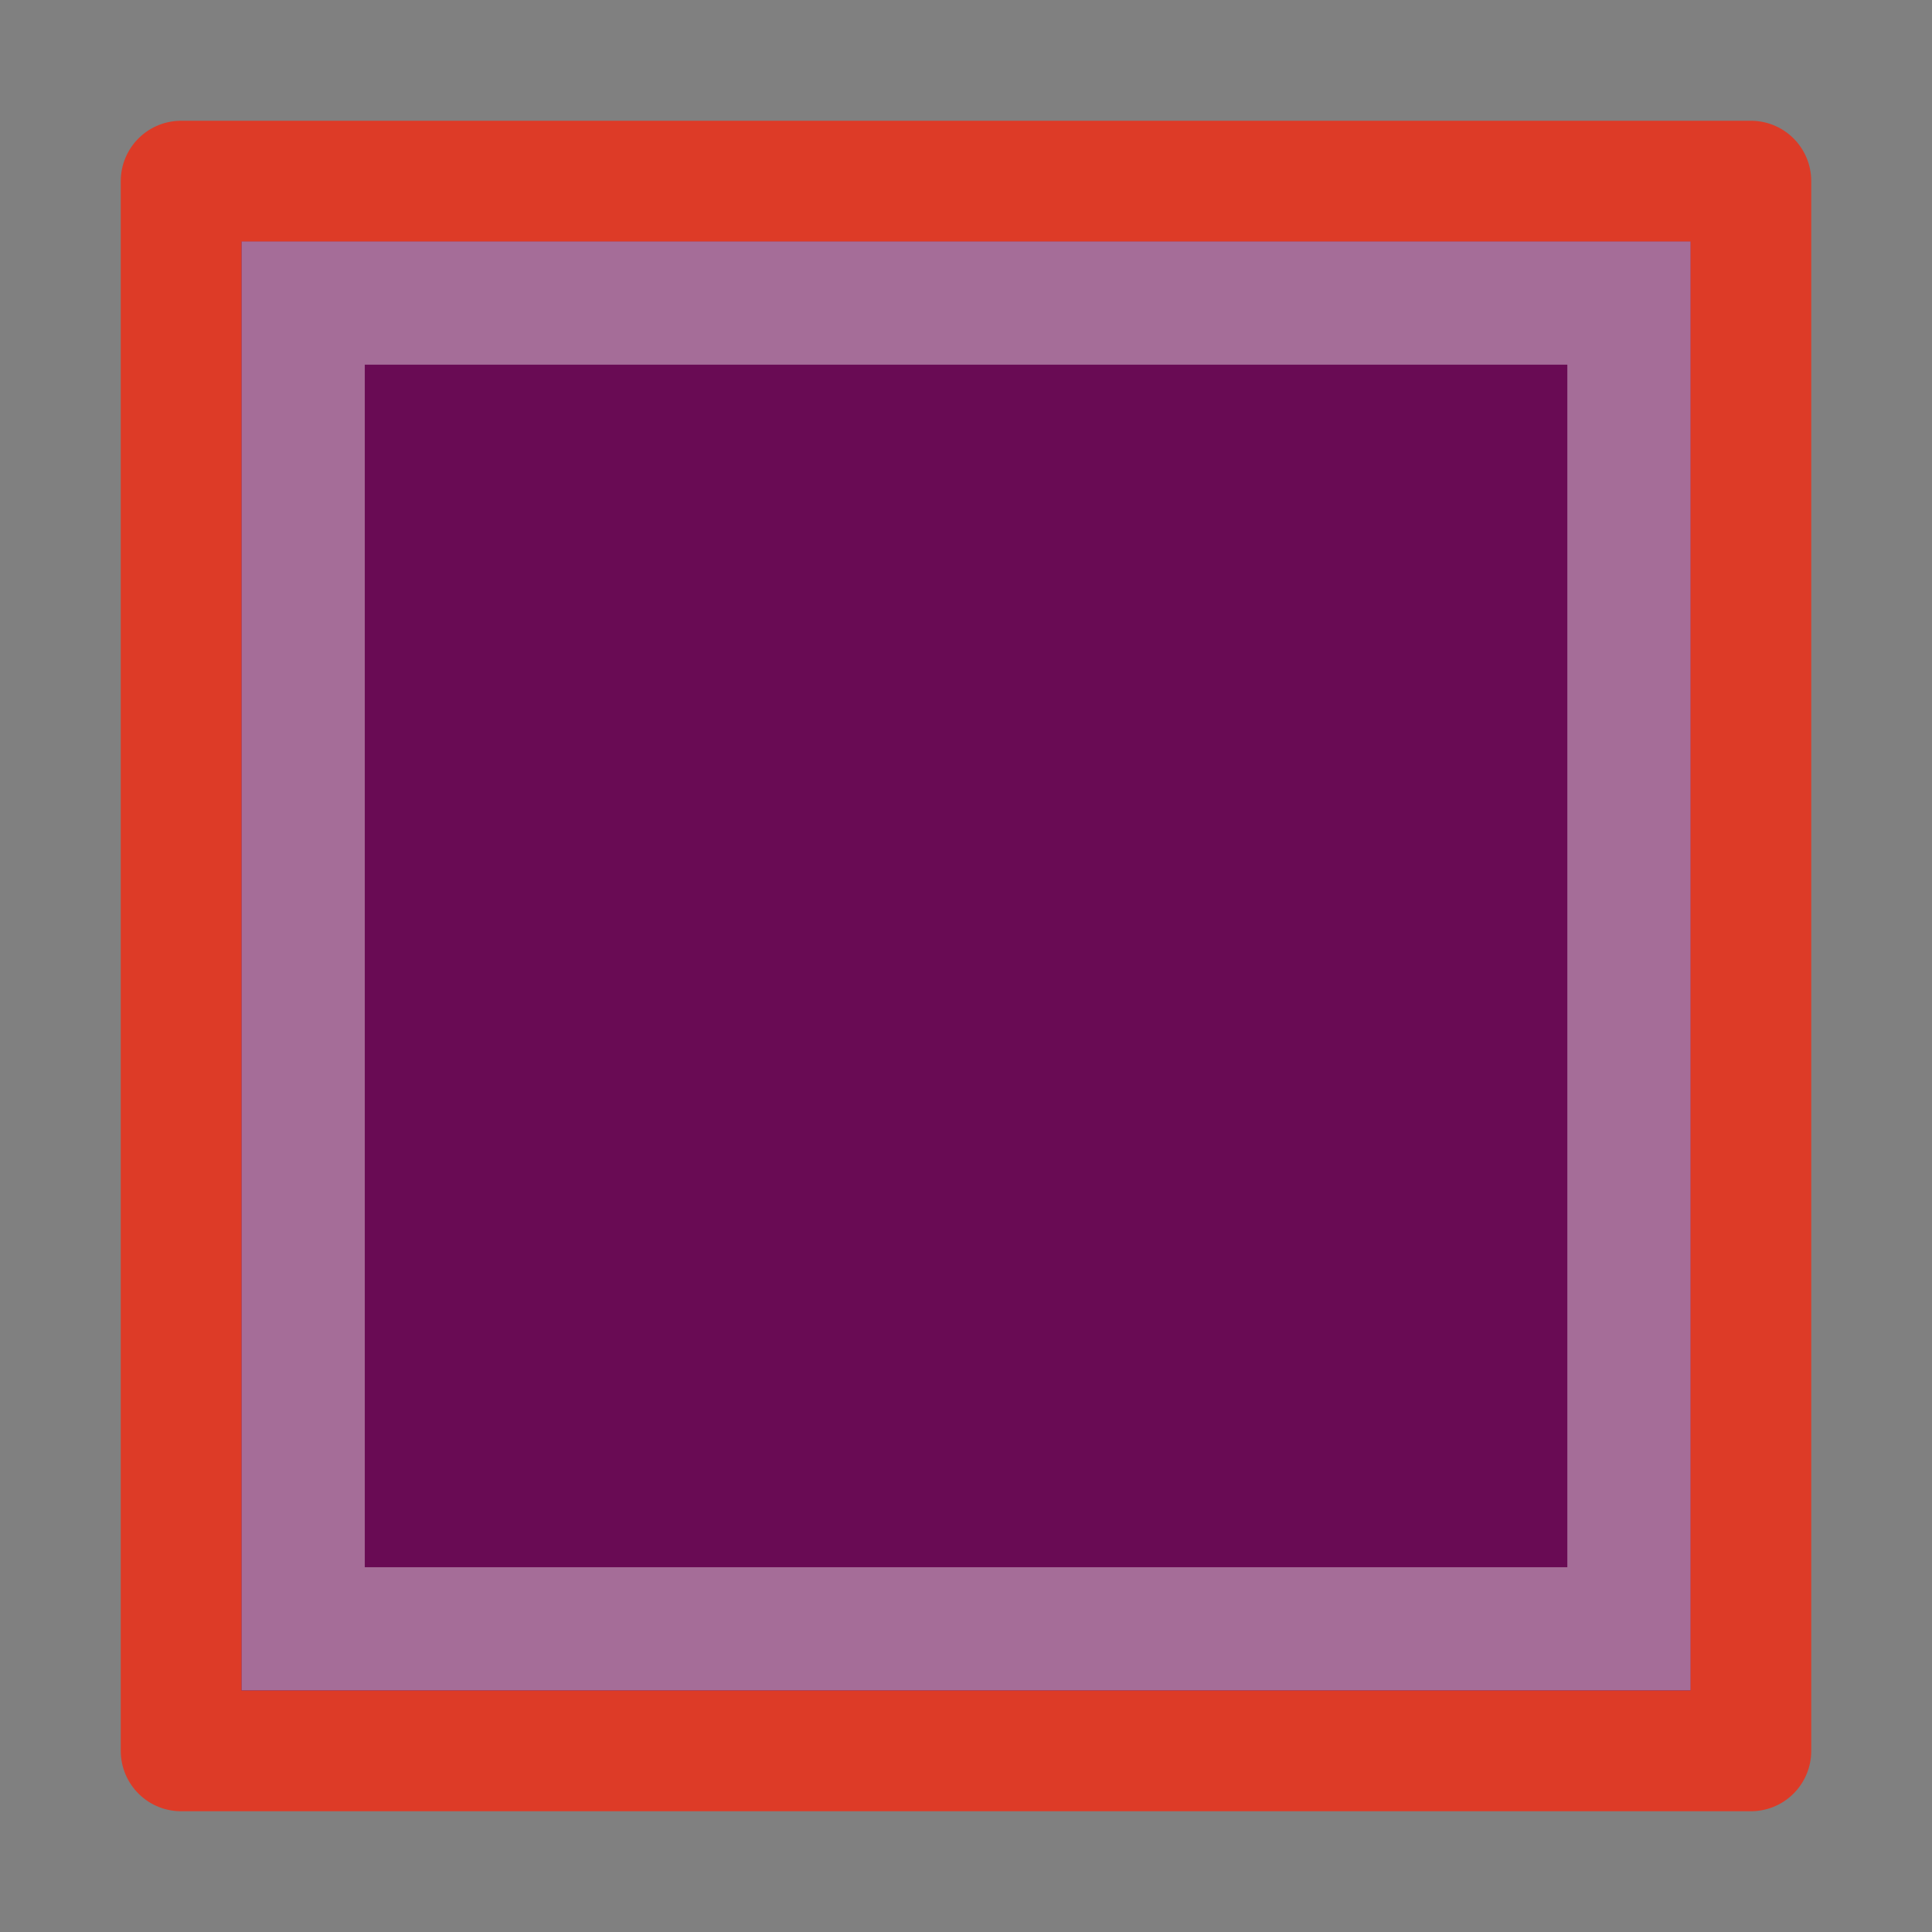 ﻿<?xml version='1.0' encoding='UTF-8'?>
<svg viewBox="-2 -2 32 32" xmlns="http://www.w3.org/2000/svg" xmlns:xlink="http://www.w3.org/1999/xlink">
  <rect x="-2" y="-2" width="32" height="32" fill="#808080" stroke="none"/>
  <defs id="defs3684" tag="staticElement_id39418085">
    <linearGradient x1="-35.217px" y1="1.476px" x2="-35.217px" y2="41.689px" gradientunits="userspaceonuse" spreadmethod="pad" gradientTransform="matrix(0.276, 0, 0, 0.281, 15.479, 33.623)" id="linearGradient2847">
      <stop offset="0%" id="stop2784" style="stop-color:#fff" />
      <stop offset="100%" id="stop2786" style="stop-color:#fff;stop-opacity:0" />
    </linearGradient>
    <radialGradient cx="21.979px" cy="5px" r="20px" gradientunits="userspaceonuse" spreadmethod="pad" gradientTransform="matrix(0, 0.989, -2.372, 0, 20.179, 9.649)" id="radialGradient3630">
      <stop offset="0%" id="stop3244" style="stop-color:#f8b17e" />
      <stop offset="26.238%" id="stop3246" style="stop-color:#e35d4f" />
      <stop offset="66.094%" id="stop3248" style="stop-color:#c6262e" />
      <stop offset="100%" id="stop3250" style="stop-color:#690b54" />
    </radialGradient>
    <linearGradient x1="-33.651px" y1="43.42px" x2="-33.651px" y2="-0.203px" gradientunits="userspaceonuse" spreadmethod="pad" gradientTransform="matrix(0.304, 0, 0, 0.309, 16.194, 33.01)" id="linearGradient2852">
      <stop offset="0%" id="stop2492" style="stop-color:#791235" />
      <stop offset="100%" id="stop2494" style="stop-color:#dd3b27" />
    </linearGradient>
  </defs>
  <g id="svg3682" transform="translate(-2, -2)">
    <g transform="matrix(2, 0, 0, 2, 0, 0)">
      <g id="layer1" transform="translate(-0.321, -31.679)">
        <rect x="1.821" y="33.179" width="13" height="13" rx="0" ry="0" fill="url(#radialGradient3630)" id="rect3376" stroke="url(#linearGradient2852)" stroke-width="1px" stroke-linejoin="round" />
      </g>
    </g>
  </g>
  <g id="svg3682" transform="translate(-2, -2)">
    <g transform="matrix(2, 0, 0, 2, 0, 0)">
      <g id="layer1" transform="translate(-0.321, -31.679)">
        <rect x="2.832" y="34.189" width="10.979" height="10.979" rx="0" ry="0" fill="none" opacity="0.4" id="rect3404" stroke="url(#linearGradient2847)" stroke-width="1.02px" />
      </g>
    </g>
  </g>
</svg>